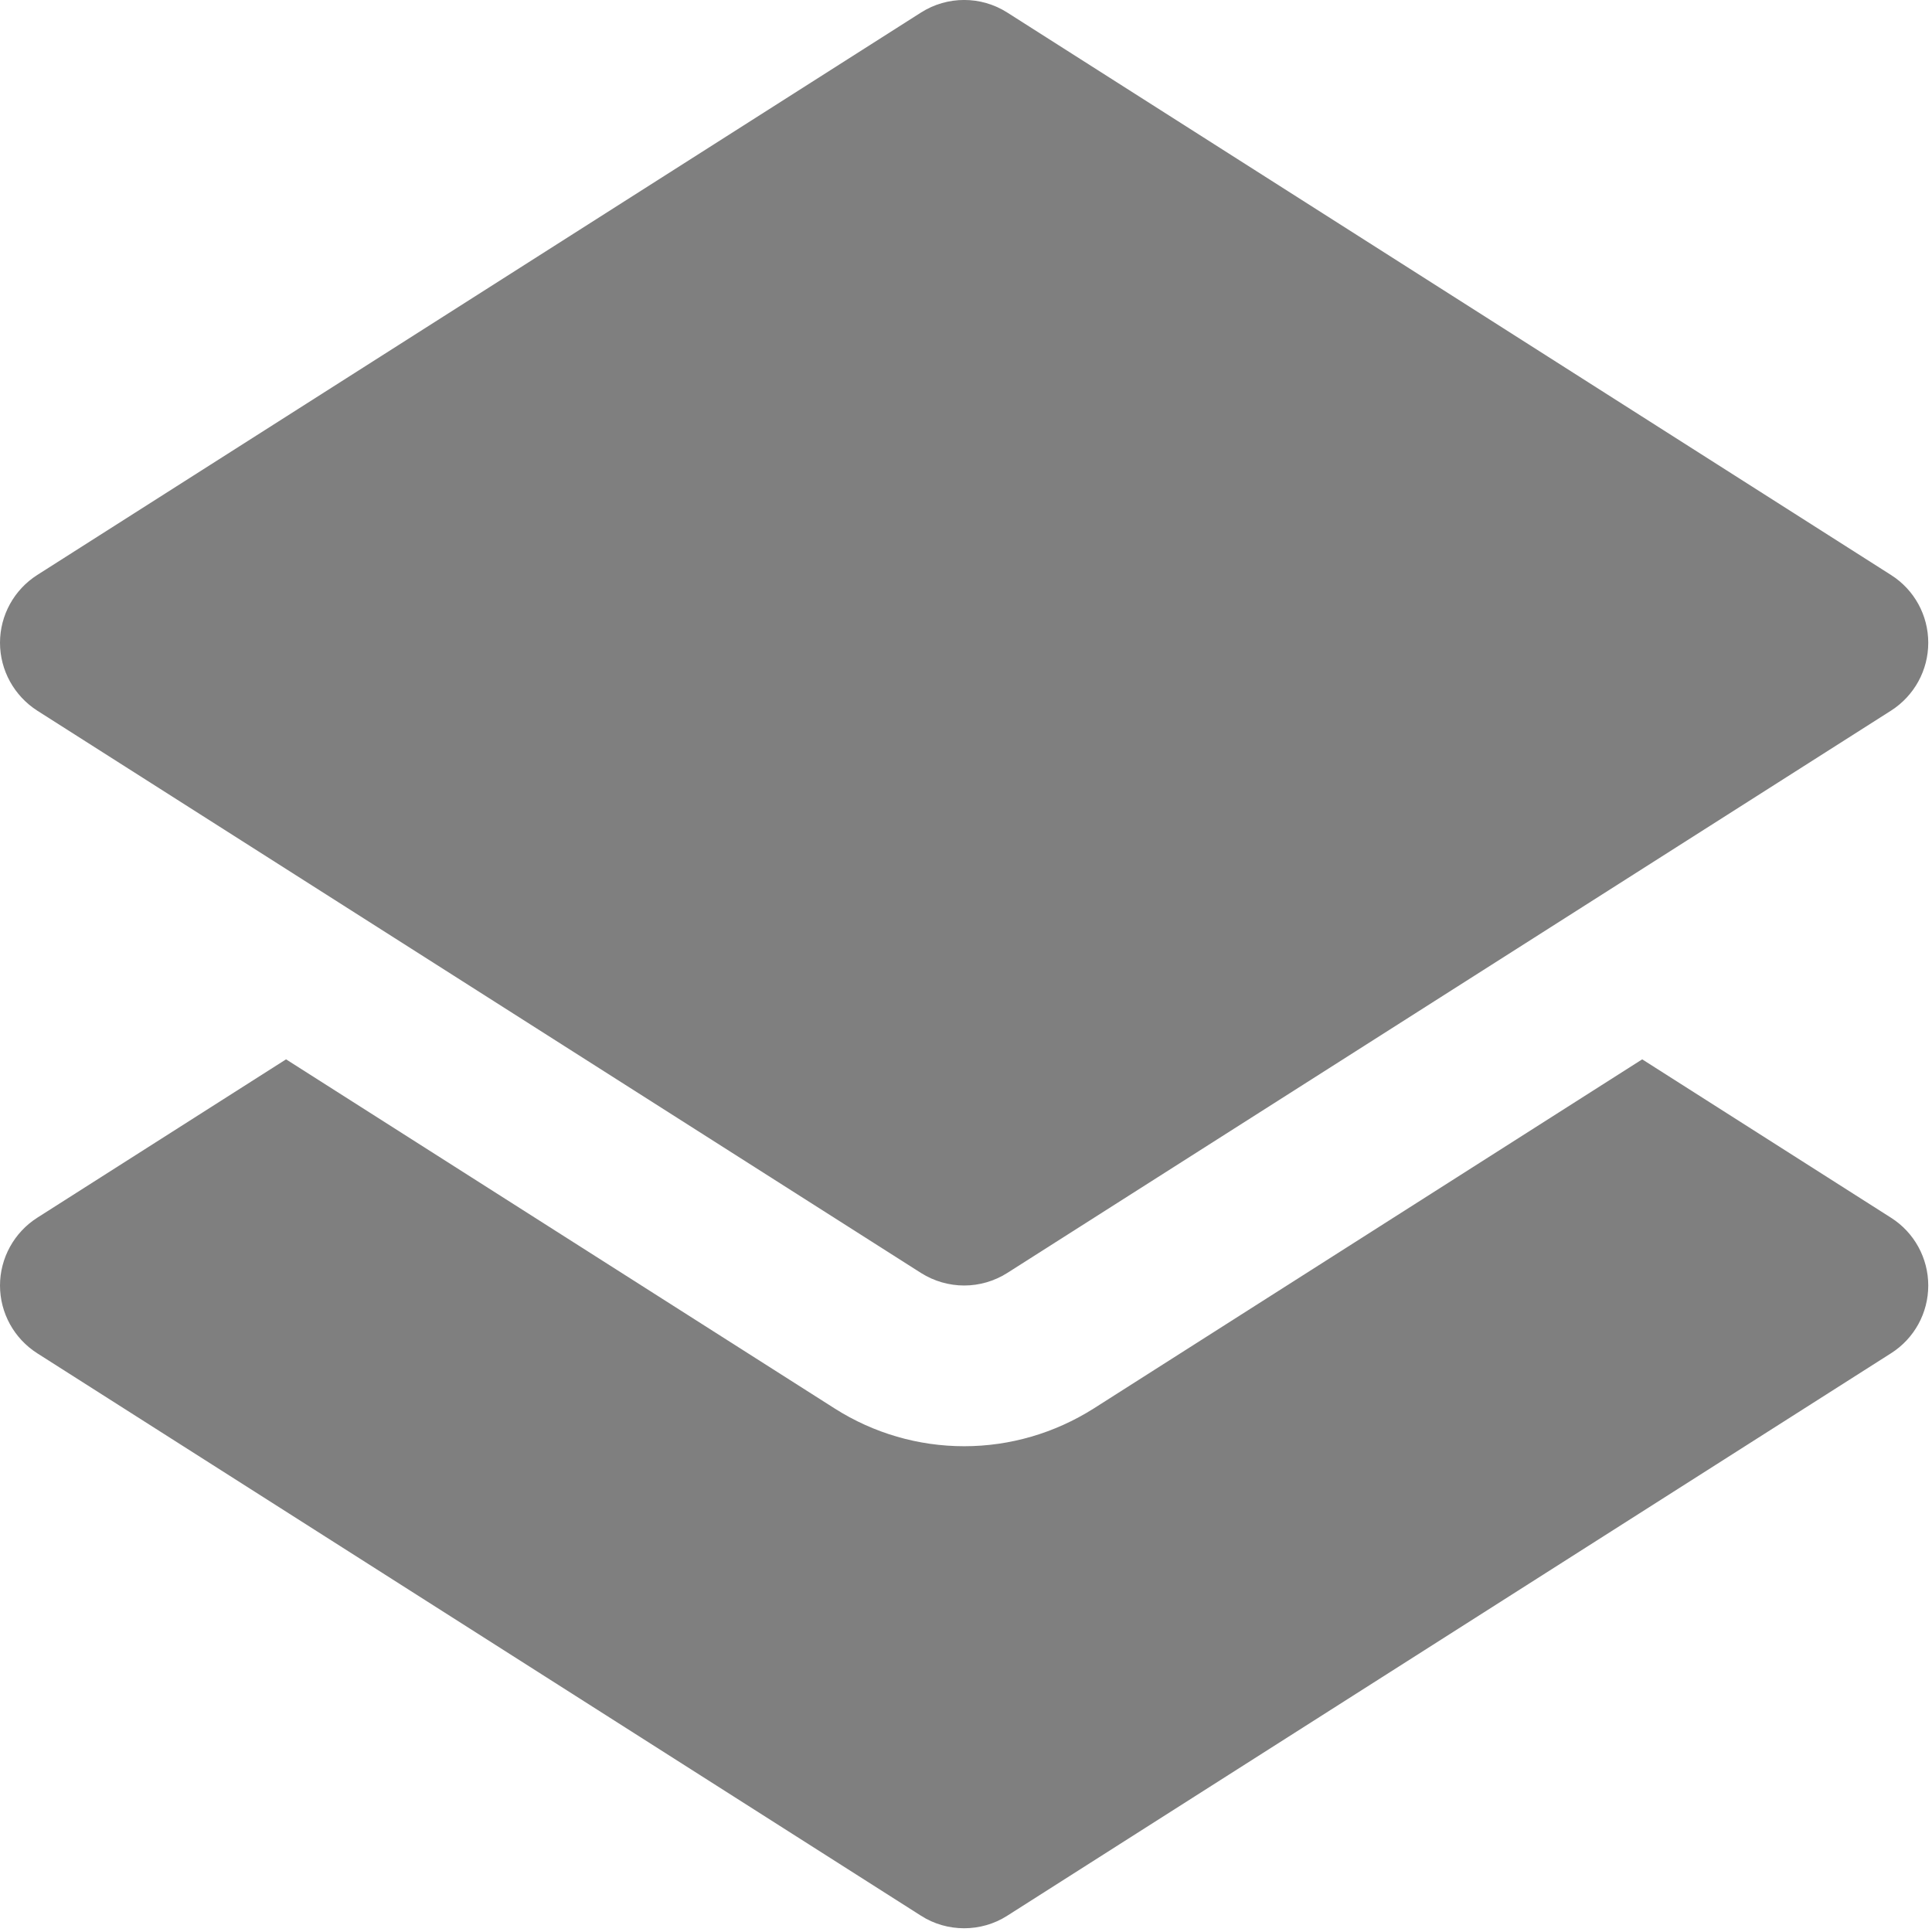 <?xml version="1.0" encoding="UTF-8"?>
<svg width="16px" height="16px" viewBox="0 0 16 16" version="1.1" xmlns="http://www.w3.org/2000/svg" xmlns:xlink="http://www.w3.org/1999/xlink">
    <!-- Generator: Sketch 48.1 (47250) - http://www.bohemiancoding.com/sketch -->
    <title>layer</title>
    <desc>Created with Sketch.</desc>
    <defs></defs>
    <g id="1920-Добавление-товара" stroke="none" stroke-width="1" fill="none" fill-rule="evenodd" transform="translate(-931, -281)" opacity="0.5">
        <g id="Group-3" transform="translate(530, 143)" fill="#000000">
            <g id="Group-2" transform="translate(290, 89)">
                <g id="Group-19" transform="translate(100, 42)">
                    <g id="layer" transform="translate(11, 7)">
                        <g id="Layer_1">
                            <g id="Group">
                                <path d="M0.308,5.885 L7.627,10.542 C7.736,10.611 7.861,10.646 7.985,10.646 C8.109,10.646 8.233,10.611 8.342,10.542 L15.661,5.885 C15.853,5.762 15.969,5.551 15.969,5.323 C15.969,5.095 15.853,4.884 15.661,4.762 L8.342,0.104 C8.124,-0.035 7.845,-0.035 7.627,0.104 L0.308,4.762 C0.117,4.884 0,5.095 0,5.323 C9.35672523e-05,5.551 0.117,5.762 0.308,5.885 L0.308,5.885 Z" id="Shape"></path>
                                <path d="M15.661,10.085 L13.6,8.773 L9.057,11.665 C8.734,11.869 8.364,11.977 7.985,11.977 C7.605,11.977 7.235,11.869 6.915,11.666 L2.369,8.773 L0.308,10.085 C0.117,10.207 0,10.419 0,10.646 C0,10.874 0.117,11.085 0.308,11.207 L7.627,15.865 C7.736,15.935 7.86,15.969 7.985,15.969 C8.108,15.969 8.233,15.935 8.342,15.865 L15.661,11.207 C15.853,11.085 15.969,10.874 15.969,10.646 C15.969,10.419 15.853,10.207 15.661,10.085 L15.661,10.085 Z" id="Shape"></path>
                            </g>
                        </g>
                    </g>
                </g>
            </g>
        </g>
    </g>
</svg>
